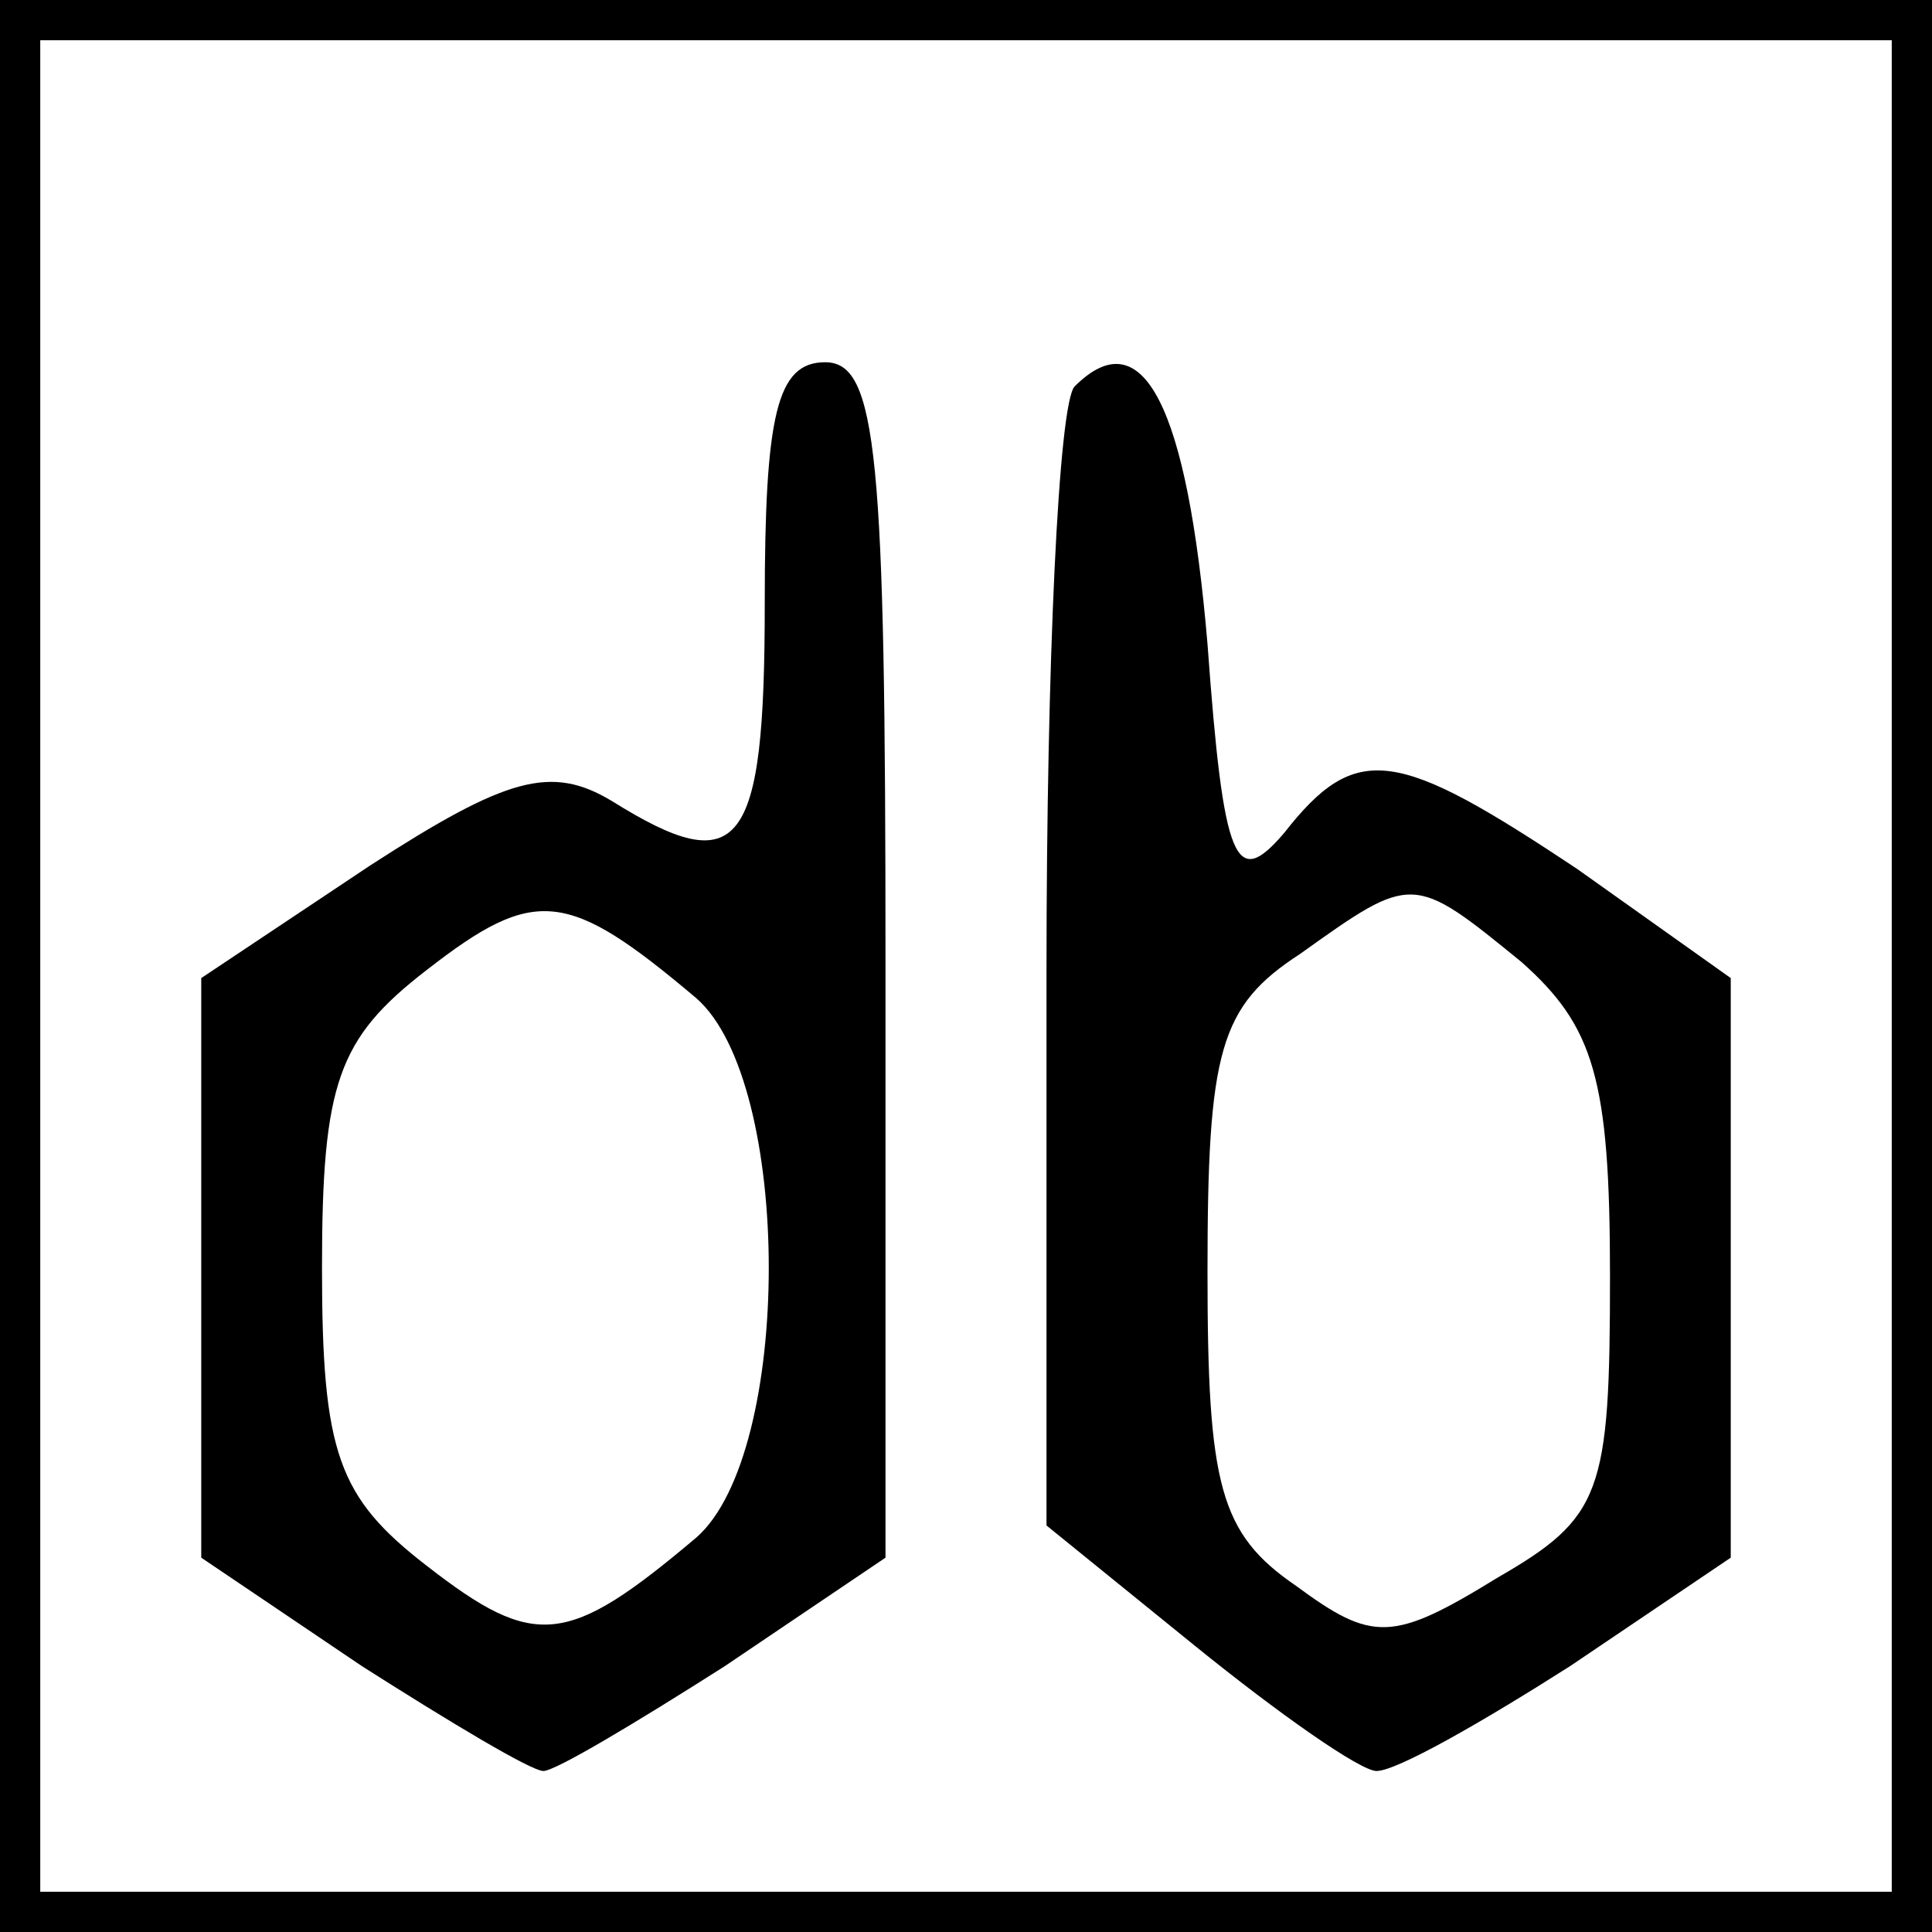 <?xml version="1.0" standalone="no"?>
<!DOCTYPE svg PUBLIC "-//W3C//DTD SVG 20010904//EN"
 "http://www.w3.org/TR/2001/REC-SVG-20010904/DTD/svg10.dtd">
<svg version="1.0" xmlns="http://www.w3.org/2000/svg"
 width="48pt" height="48pt" viewBox="0 0 48 48"
 preserveAspectRatio="xMidYMid meet">

<g transform="translate(0,48) scale(0.1,-0.1)"
fill="#000000" stroke="none">
<path d="M0 240 l0 -240 240 0 240 0 0 240 0 240 -240 0 -240 0 0 -240z m470
0 l0 -230 -230 0 -230 0 0 230 0 230 230 0 230 0 0 -230z"/>
<path d="M190 330 c0 -61 -6 -69 -38 -49 -15 9 -26 6 -60 -16 l-42 -28 0 -72
0 -72 40 -27 c22 -14 42 -26 45 -26 3 0 23 12 45 26 l40 27 0 148 c0 126 -2
149 -15 149 -12 0 -15 -13 -15 -60z m-17 -98 c24 -21 24 -113 0 -134 -32 -27
-40 -28 -67 -7 -22 17 -26 28 -26 74 0 46 4 57 26 74 27 21 35 20 67 -7z"/>
<path d="M267 384 c-4 -4 -7 -69 -7 -145 l0 -138 37 -30 c21 -17 41 -31 45
-31 5 0 26 12 48 26 l40 27 0 72 0 72 -38 27 c-45 30 -55 32 -73 9 -12 -14
-15 -8 -19 47 -5 59 -16 81 -33 64z m111 -143 c18 -16 22 -29 22 -78 0 -54 -2
-60 -28 -75 -26 -16 -31 -16 -50 -2 -19 13 -22 25 -22 78 0 55 3 66 23 79 28
20 28 20 55 -2z"/>
</g>
</svg>
